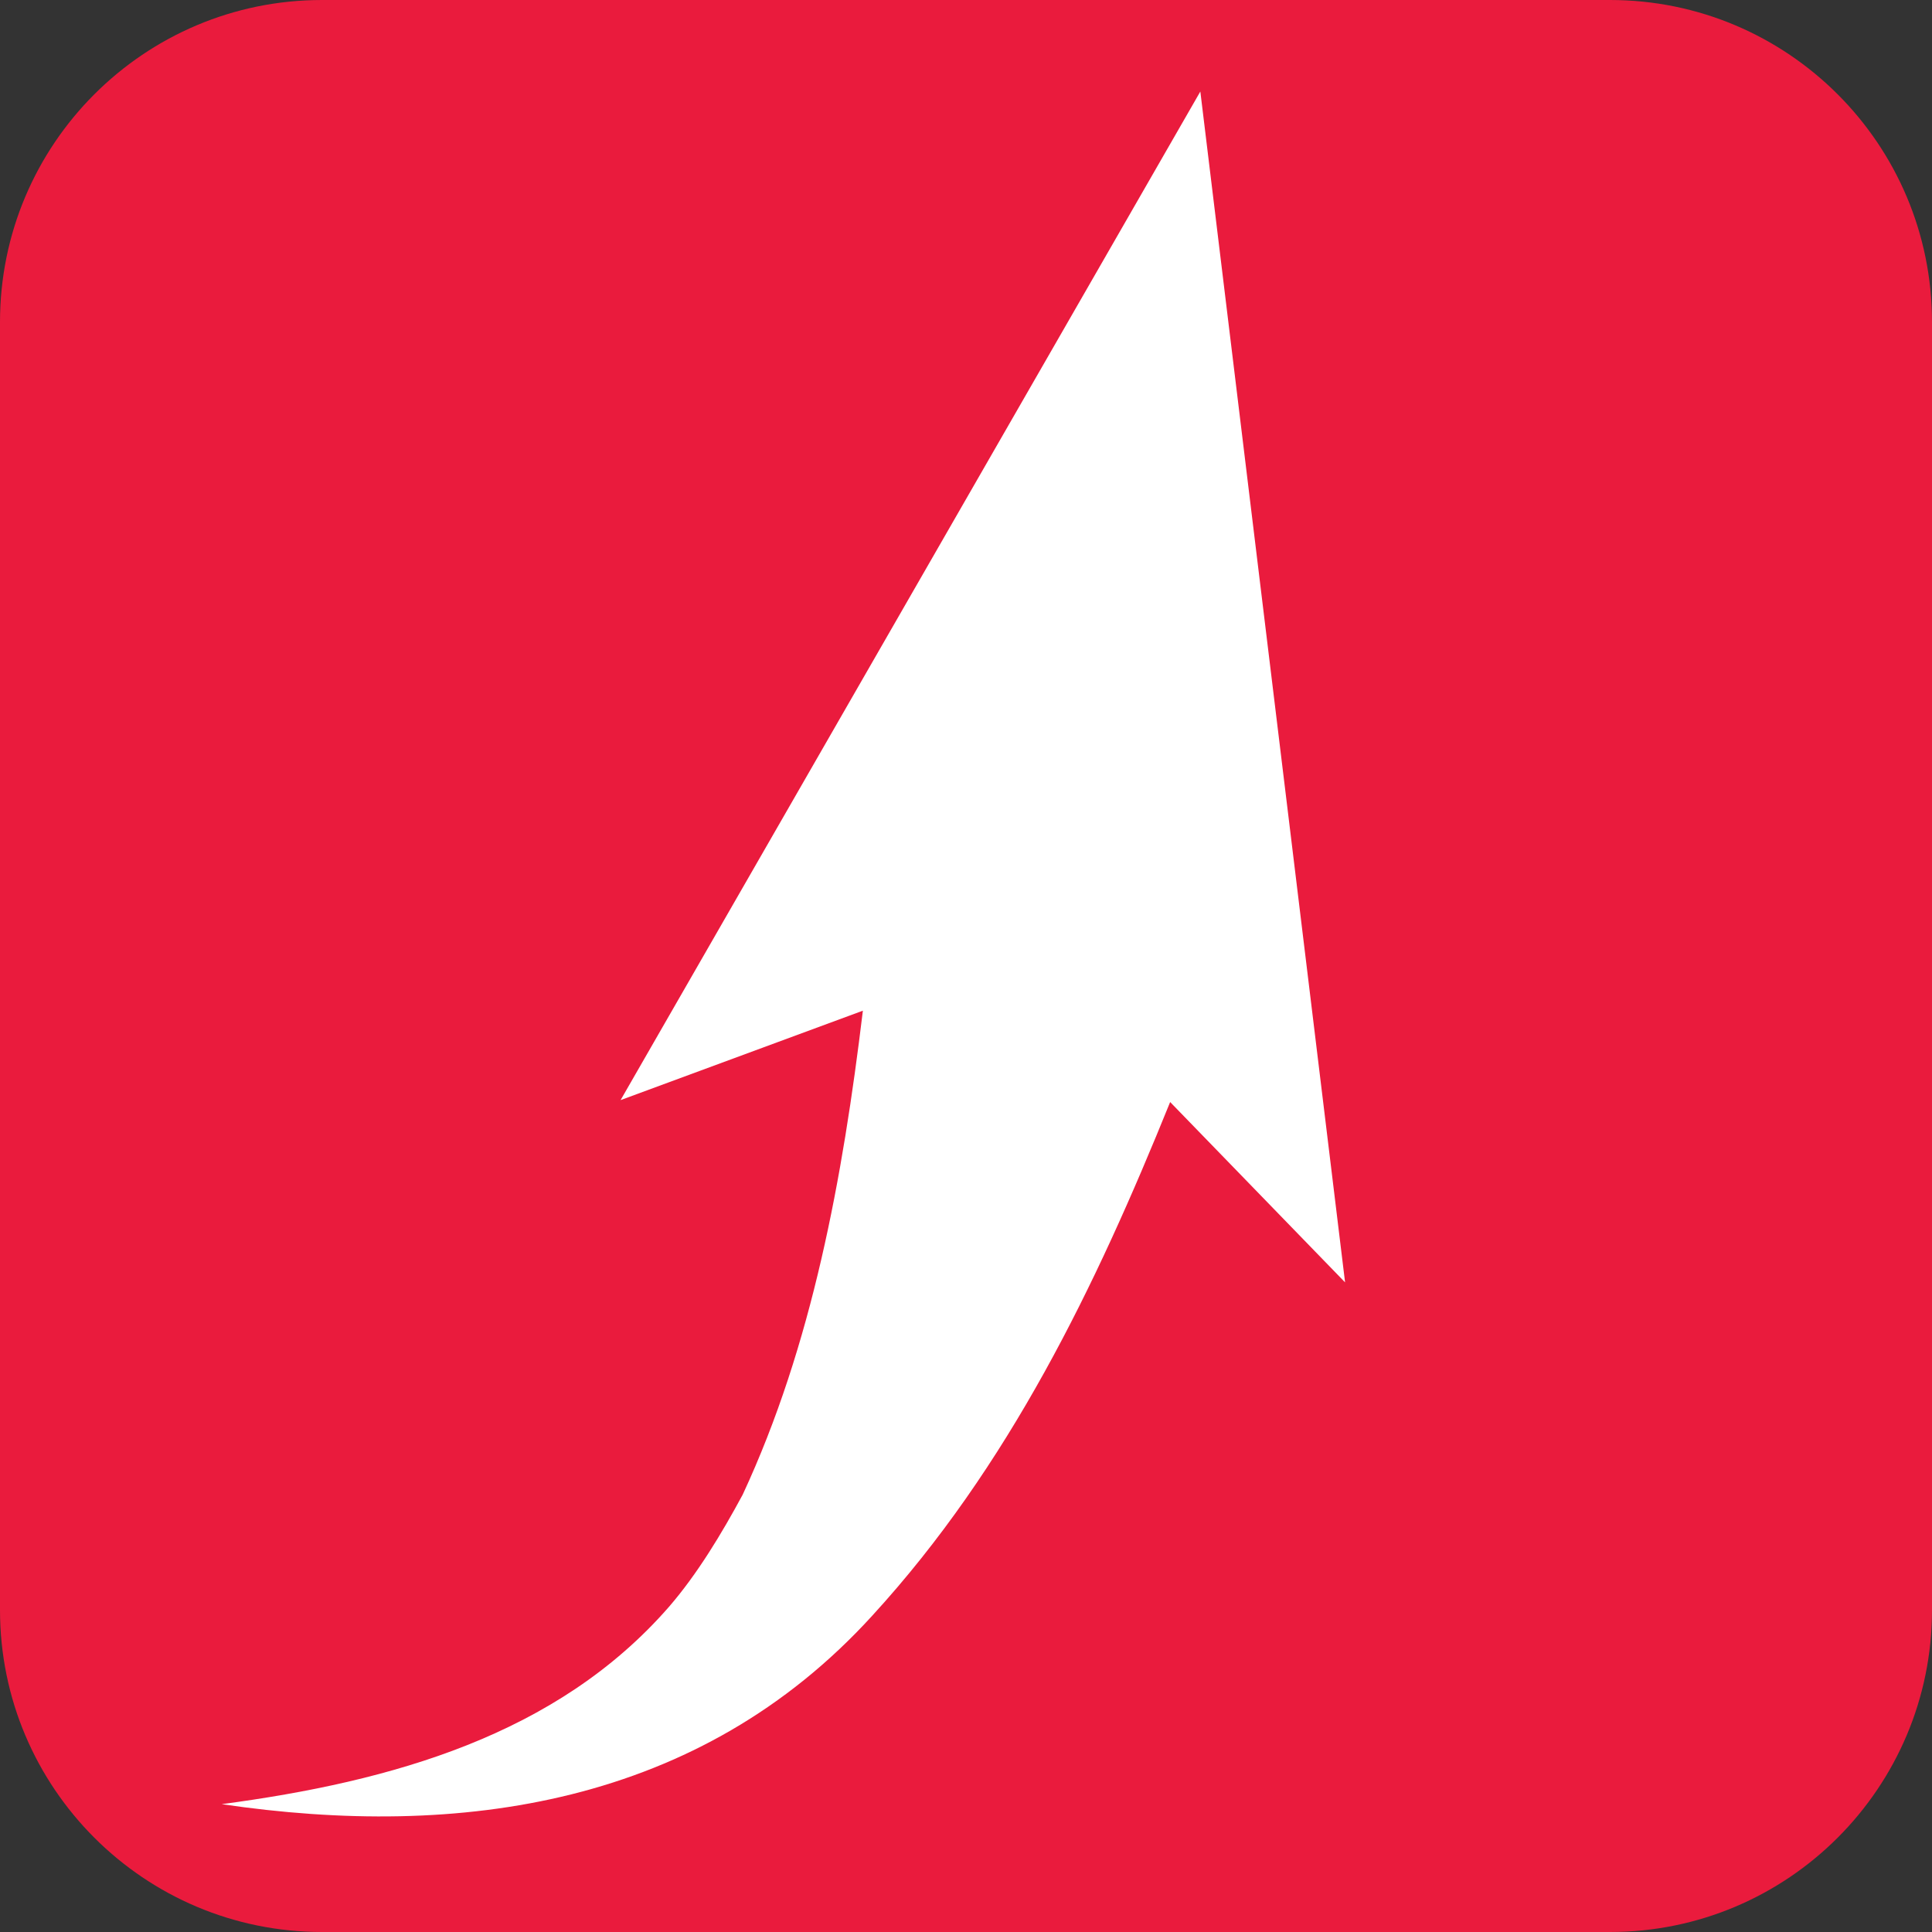<svg width="24" height="24" viewBox="0 0 24 24" fill="none" xmlns="http://www.w3.org/2000/svg">
<rect x="0" y="0" width="24" height="24" fill="#333333" stroke="none"/>
<path d="M24 20C24 22.209 22.209 24 20 24H4C1.791 24 0 22.209 0 20V4C0 1.791 1.791 0 4 0H20C22.209 0 24 1.791 24 4V20Z" fill="#EA1B3D"/>
<path d="M16.709 15.93L14.911 1.137L7.709 13.666L10.719 12.555C10.468 14.635 10.09 16.709 9.226 18.567C8.967 19.047 8.664 19.552 8.309 19.962C6.919 21.555 4.866 22.131 2.754 22.412C5.72 22.849 8.687 22.428 10.835 20.071C12.537 18.213 13.612 15.975 14.536 13.69L16.709 15.93Z" fill="white"/>
</svg>
